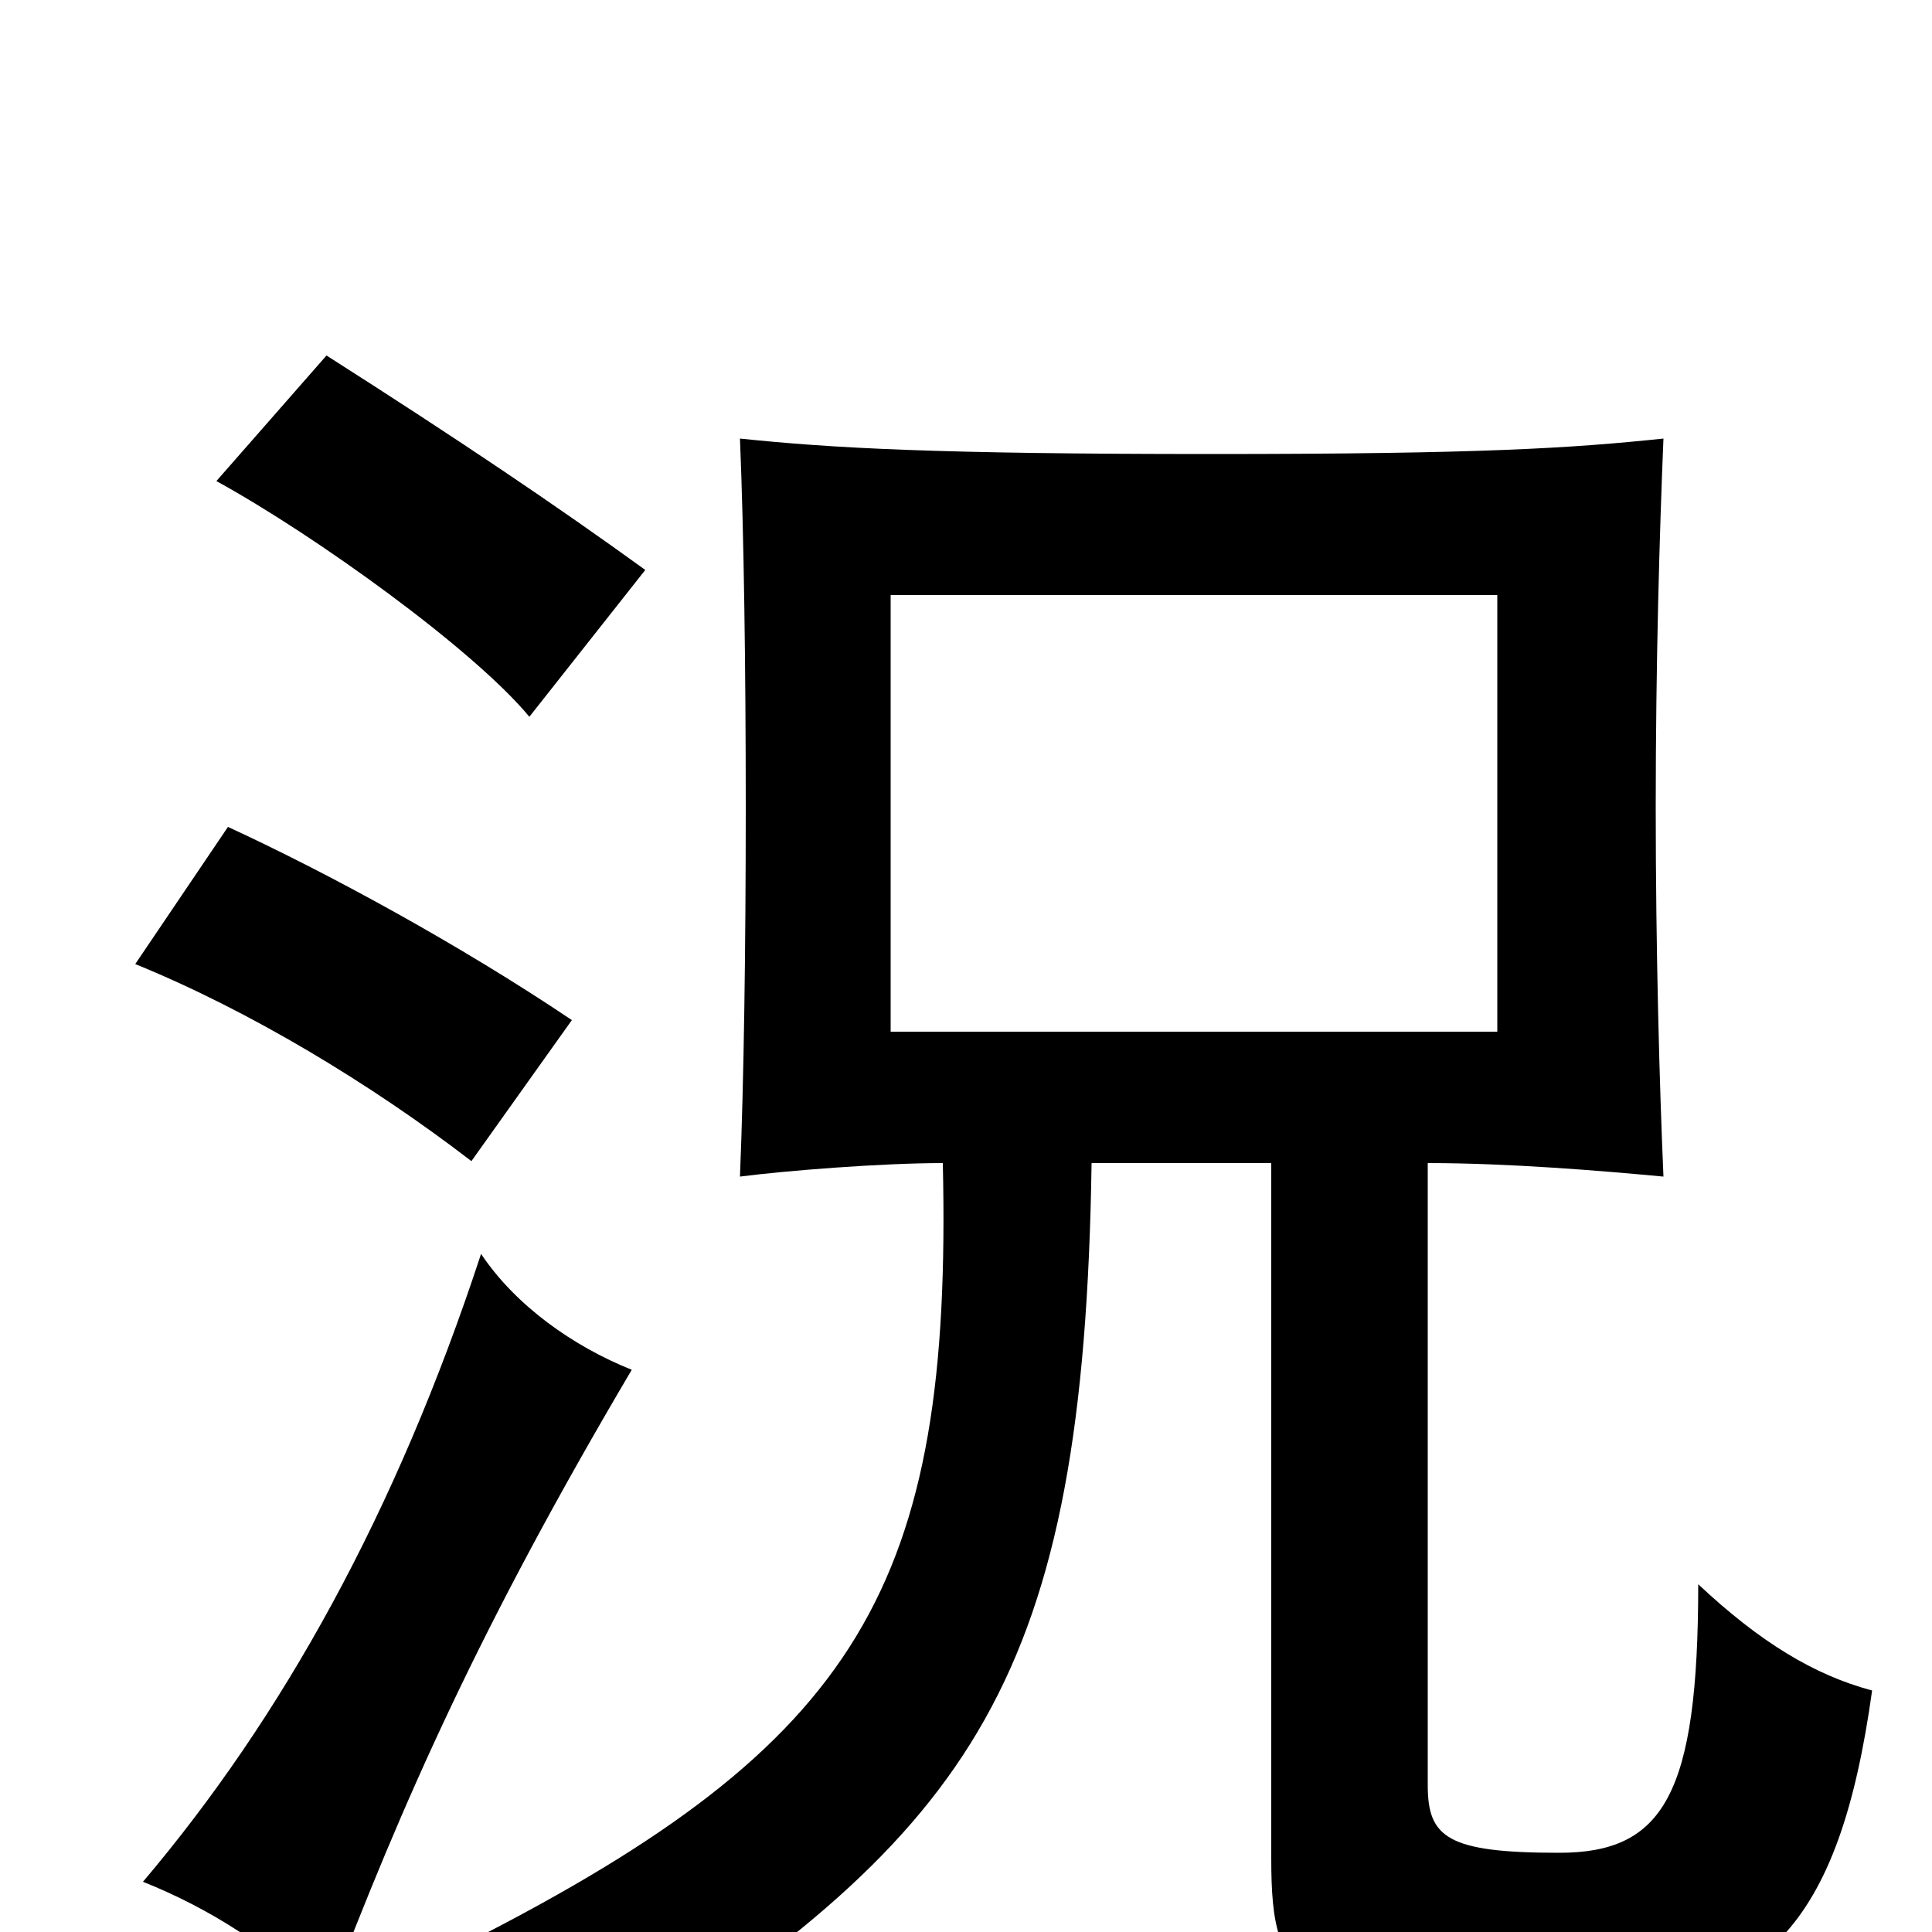 <svg xmlns="http://www.w3.org/2000/svg" viewBox="0 -1000 1000 1000">
	<path fill="#000000" d="M775 -466H461V-692H775ZM565 -398H658V-38C658 30 672 39 813 39C913 39 952 -3 969 -125C939 -133 911 -150 879 -180C879 -71 861 -41 807 -41C749 -41 739 -49 739 -76V-398C781 -398 829 -394 861 -391C859 -437 857 -507 857 -582C857 -657 859 -725 861 -773C813 -768 767 -765 627 -765C485 -765 431 -768 383 -773C385 -725 386 -655 386 -582C386 -508 385 -440 383 -391C406 -394 456 -398 488 -398C493 -179 445 -98 243 5C277 25 295 41 315 69C505 -53 561 -131 565 -398ZM327 -291C297 -303 267 -324 249 -351C205 -217 146 -111 74 -26C109 -12 140 8 169 36C209 -69 249 -159 327 -291ZM296 -472C238 -511 170 -548 118 -572L70 -501C129 -477 192 -439 244 -399ZM334 -705C287 -739 238 -772 169 -816L112 -751C163 -723 245 -664 274 -629Z"/>
</svg>